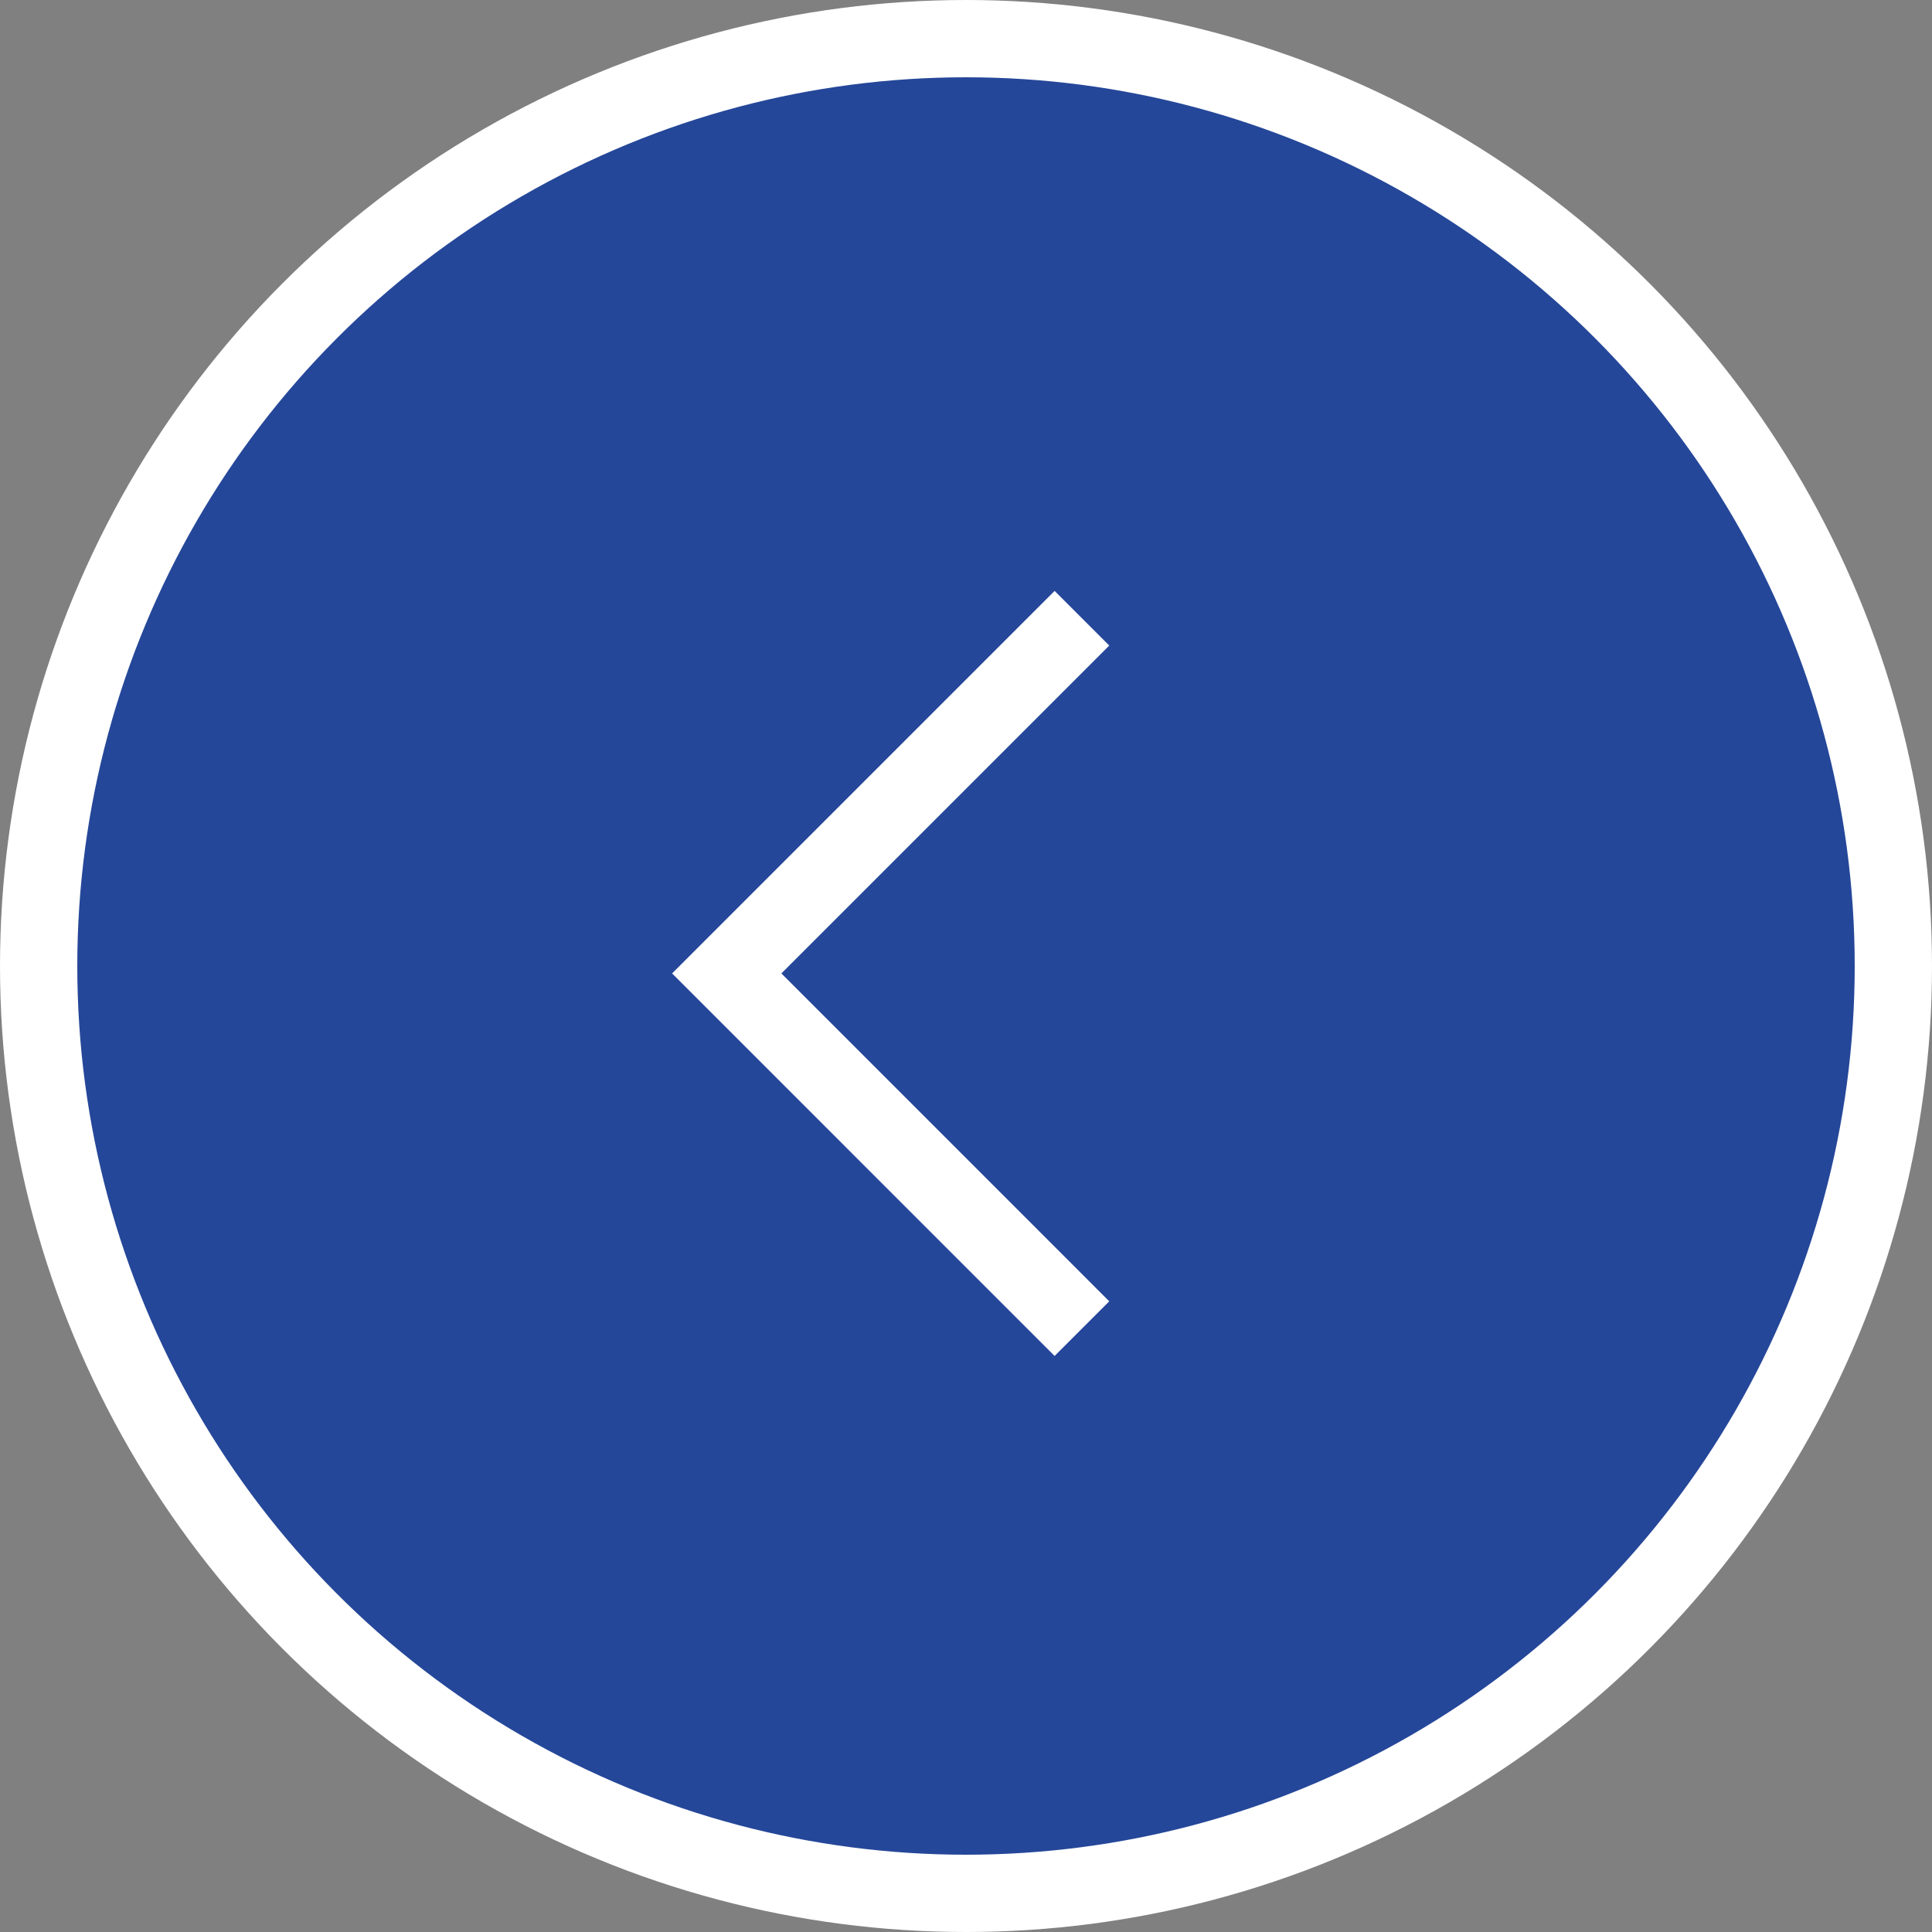 <svg width="50" height="50" viewBox="0 0 50 50" fill="none" xmlns="http://www.w3.org/2000/svg">
<rect x="0" y="0" width="50" height="50" fill="#808080" stroke="none"/>
<circle cx="25" cy="25" r="24" transform="matrix(-1 0 0 1 50 0)" fill="#254799" stroke="white" stroke-width="2"/>
<path d="M28 16L18.808 25.192L28 34.385" stroke="white" stroke-width="2"/>
</svg>
